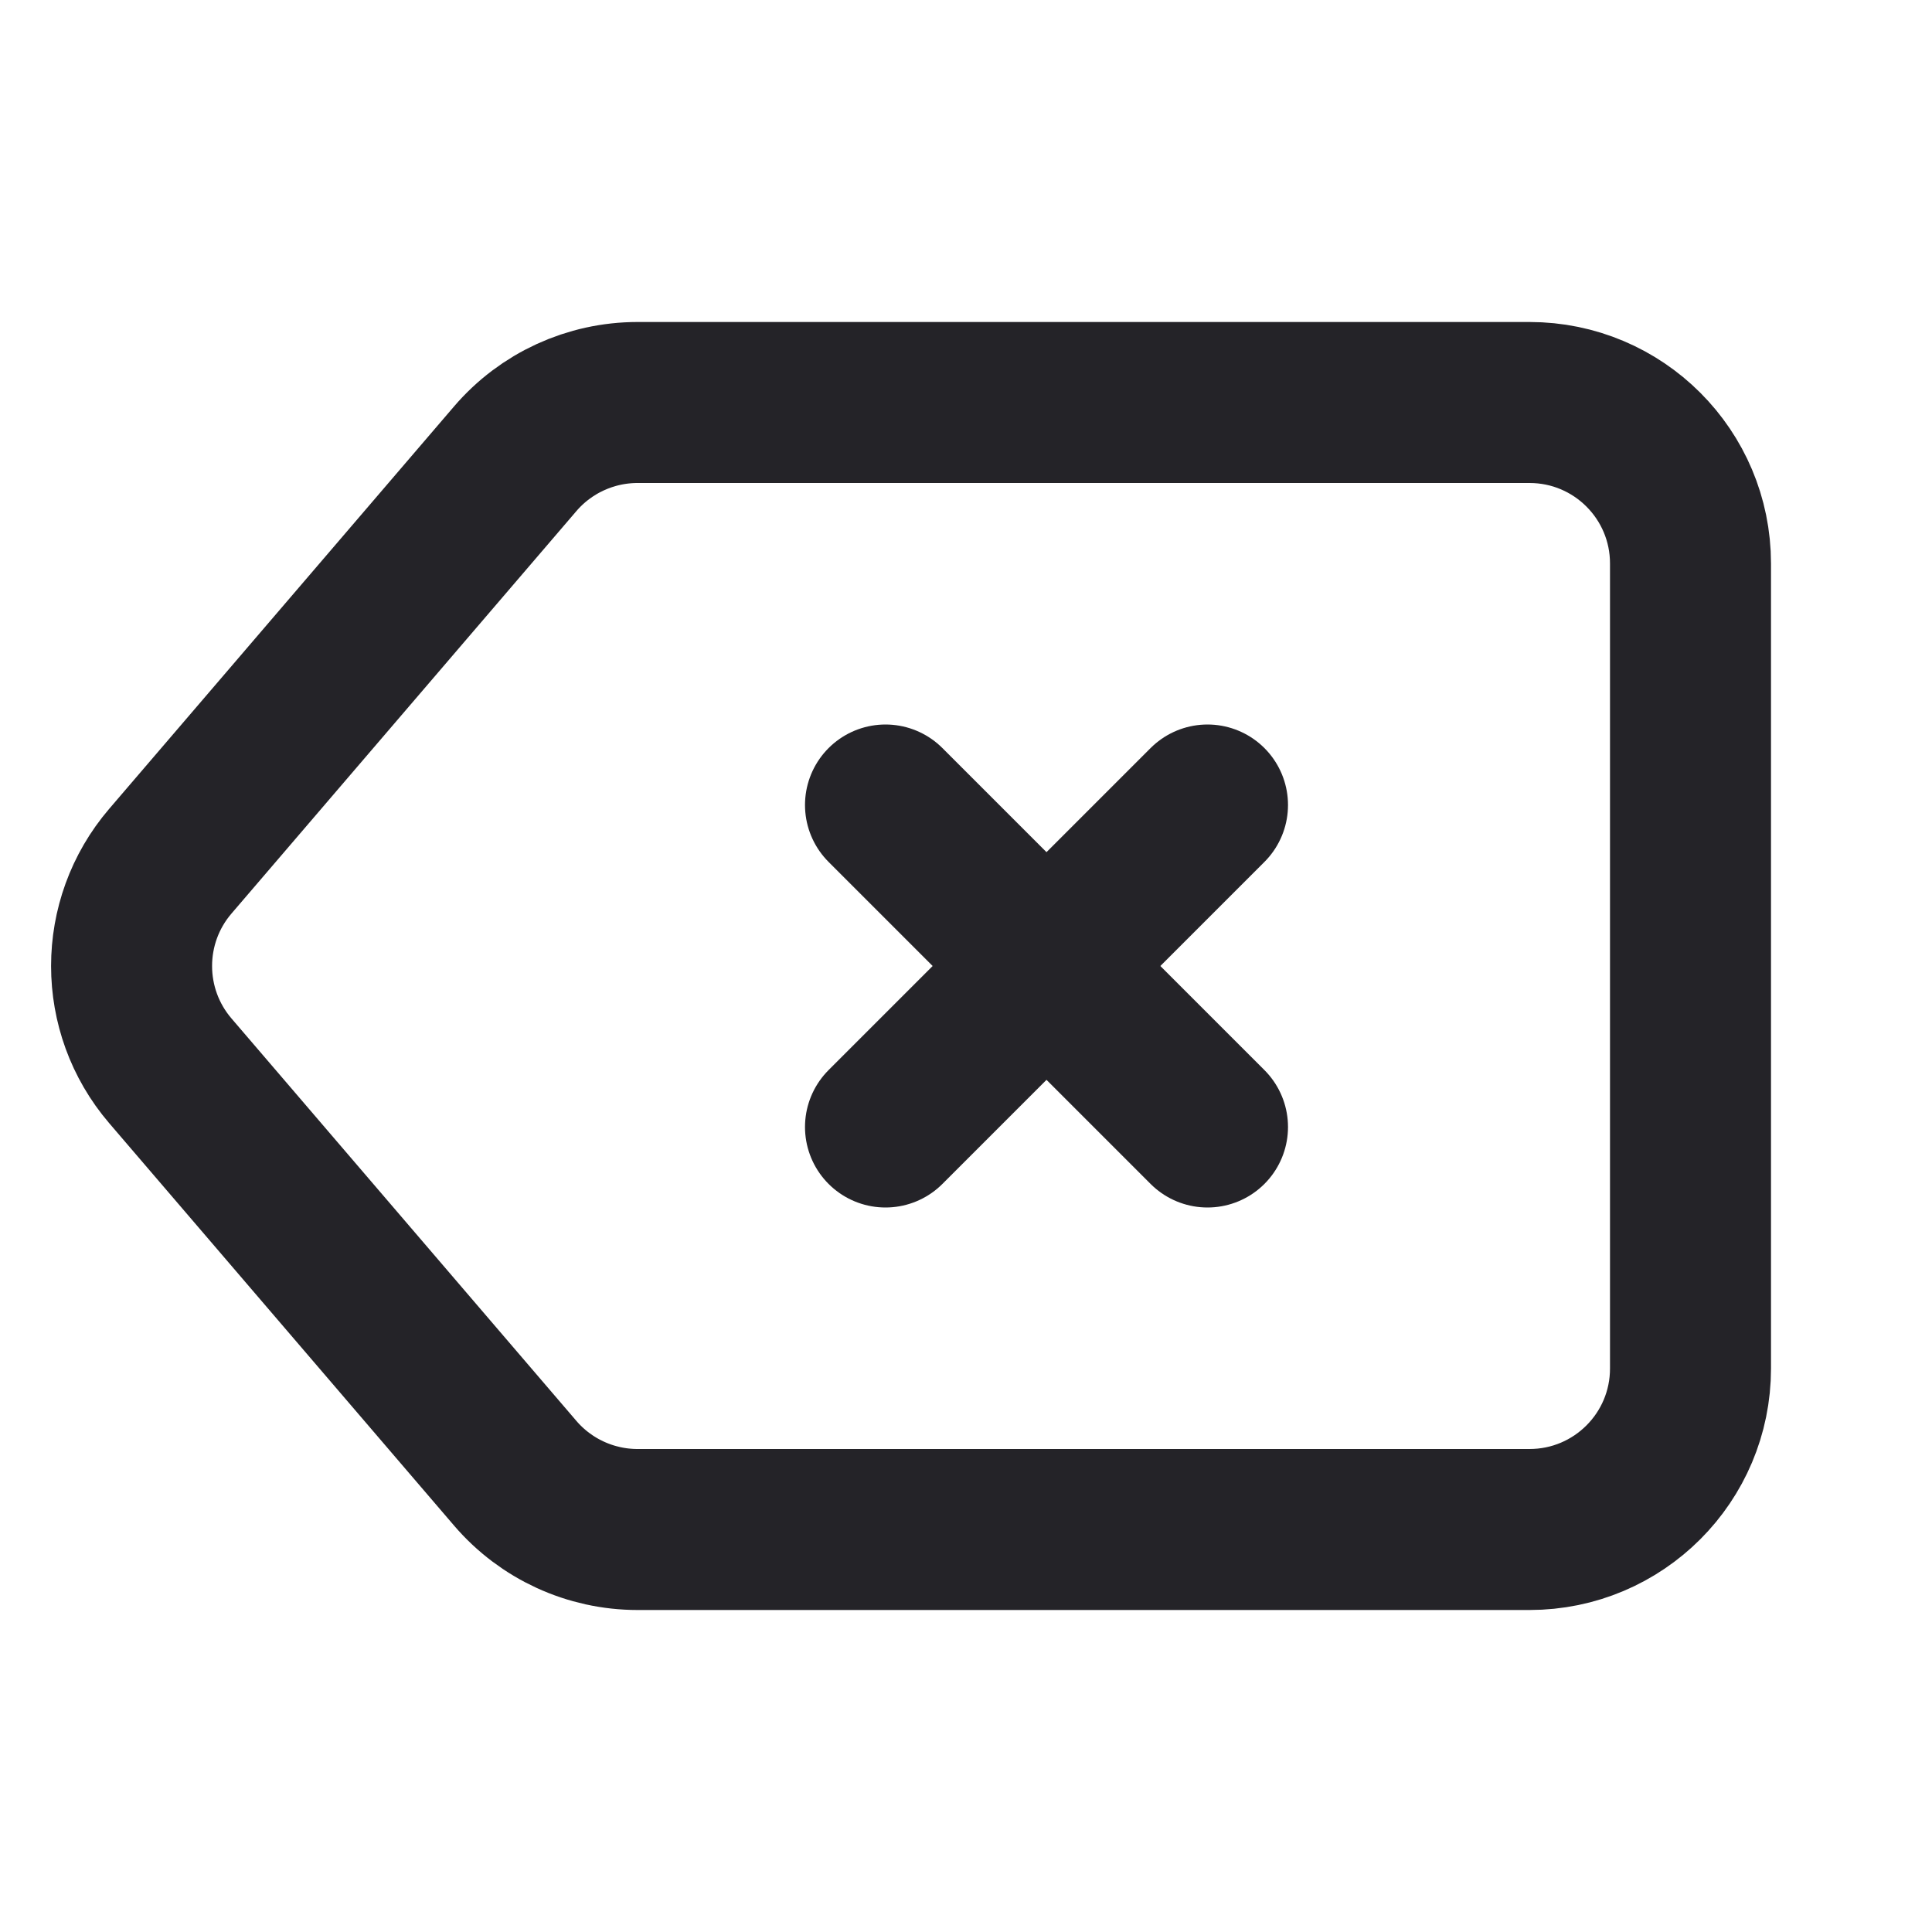 <svg width="24" height="24" viewBox="0 0 24 24" fill="none" xmlns="http://www.w3.org/2000/svg">
<path d="M7.92 5C7.336 5 6.781 5.255 6.401 5.698L2.116 10.698C1.474 11.447 1.474 12.553 2.116 13.302L6.401 18.302C6.781 18.745 7.336 19 7.92 19L19 19C20.105 19 21 18.105 21 17L21 7C21 5.895 20.105 5 19 5L7.92 5Z" stroke="#242328" stroke-width="2" stroke-linecap="round" stroke-linejoin="round"/>
<path d="M15 10L11 14" stroke="#242328" stroke-width="2" stroke-linecap="round" stroke-linejoin="round"/>
<path d="M11 10L15 14" stroke="#242328" stroke-width="2" stroke-linecap="round" stroke-linejoin="round"/>
</svg>
